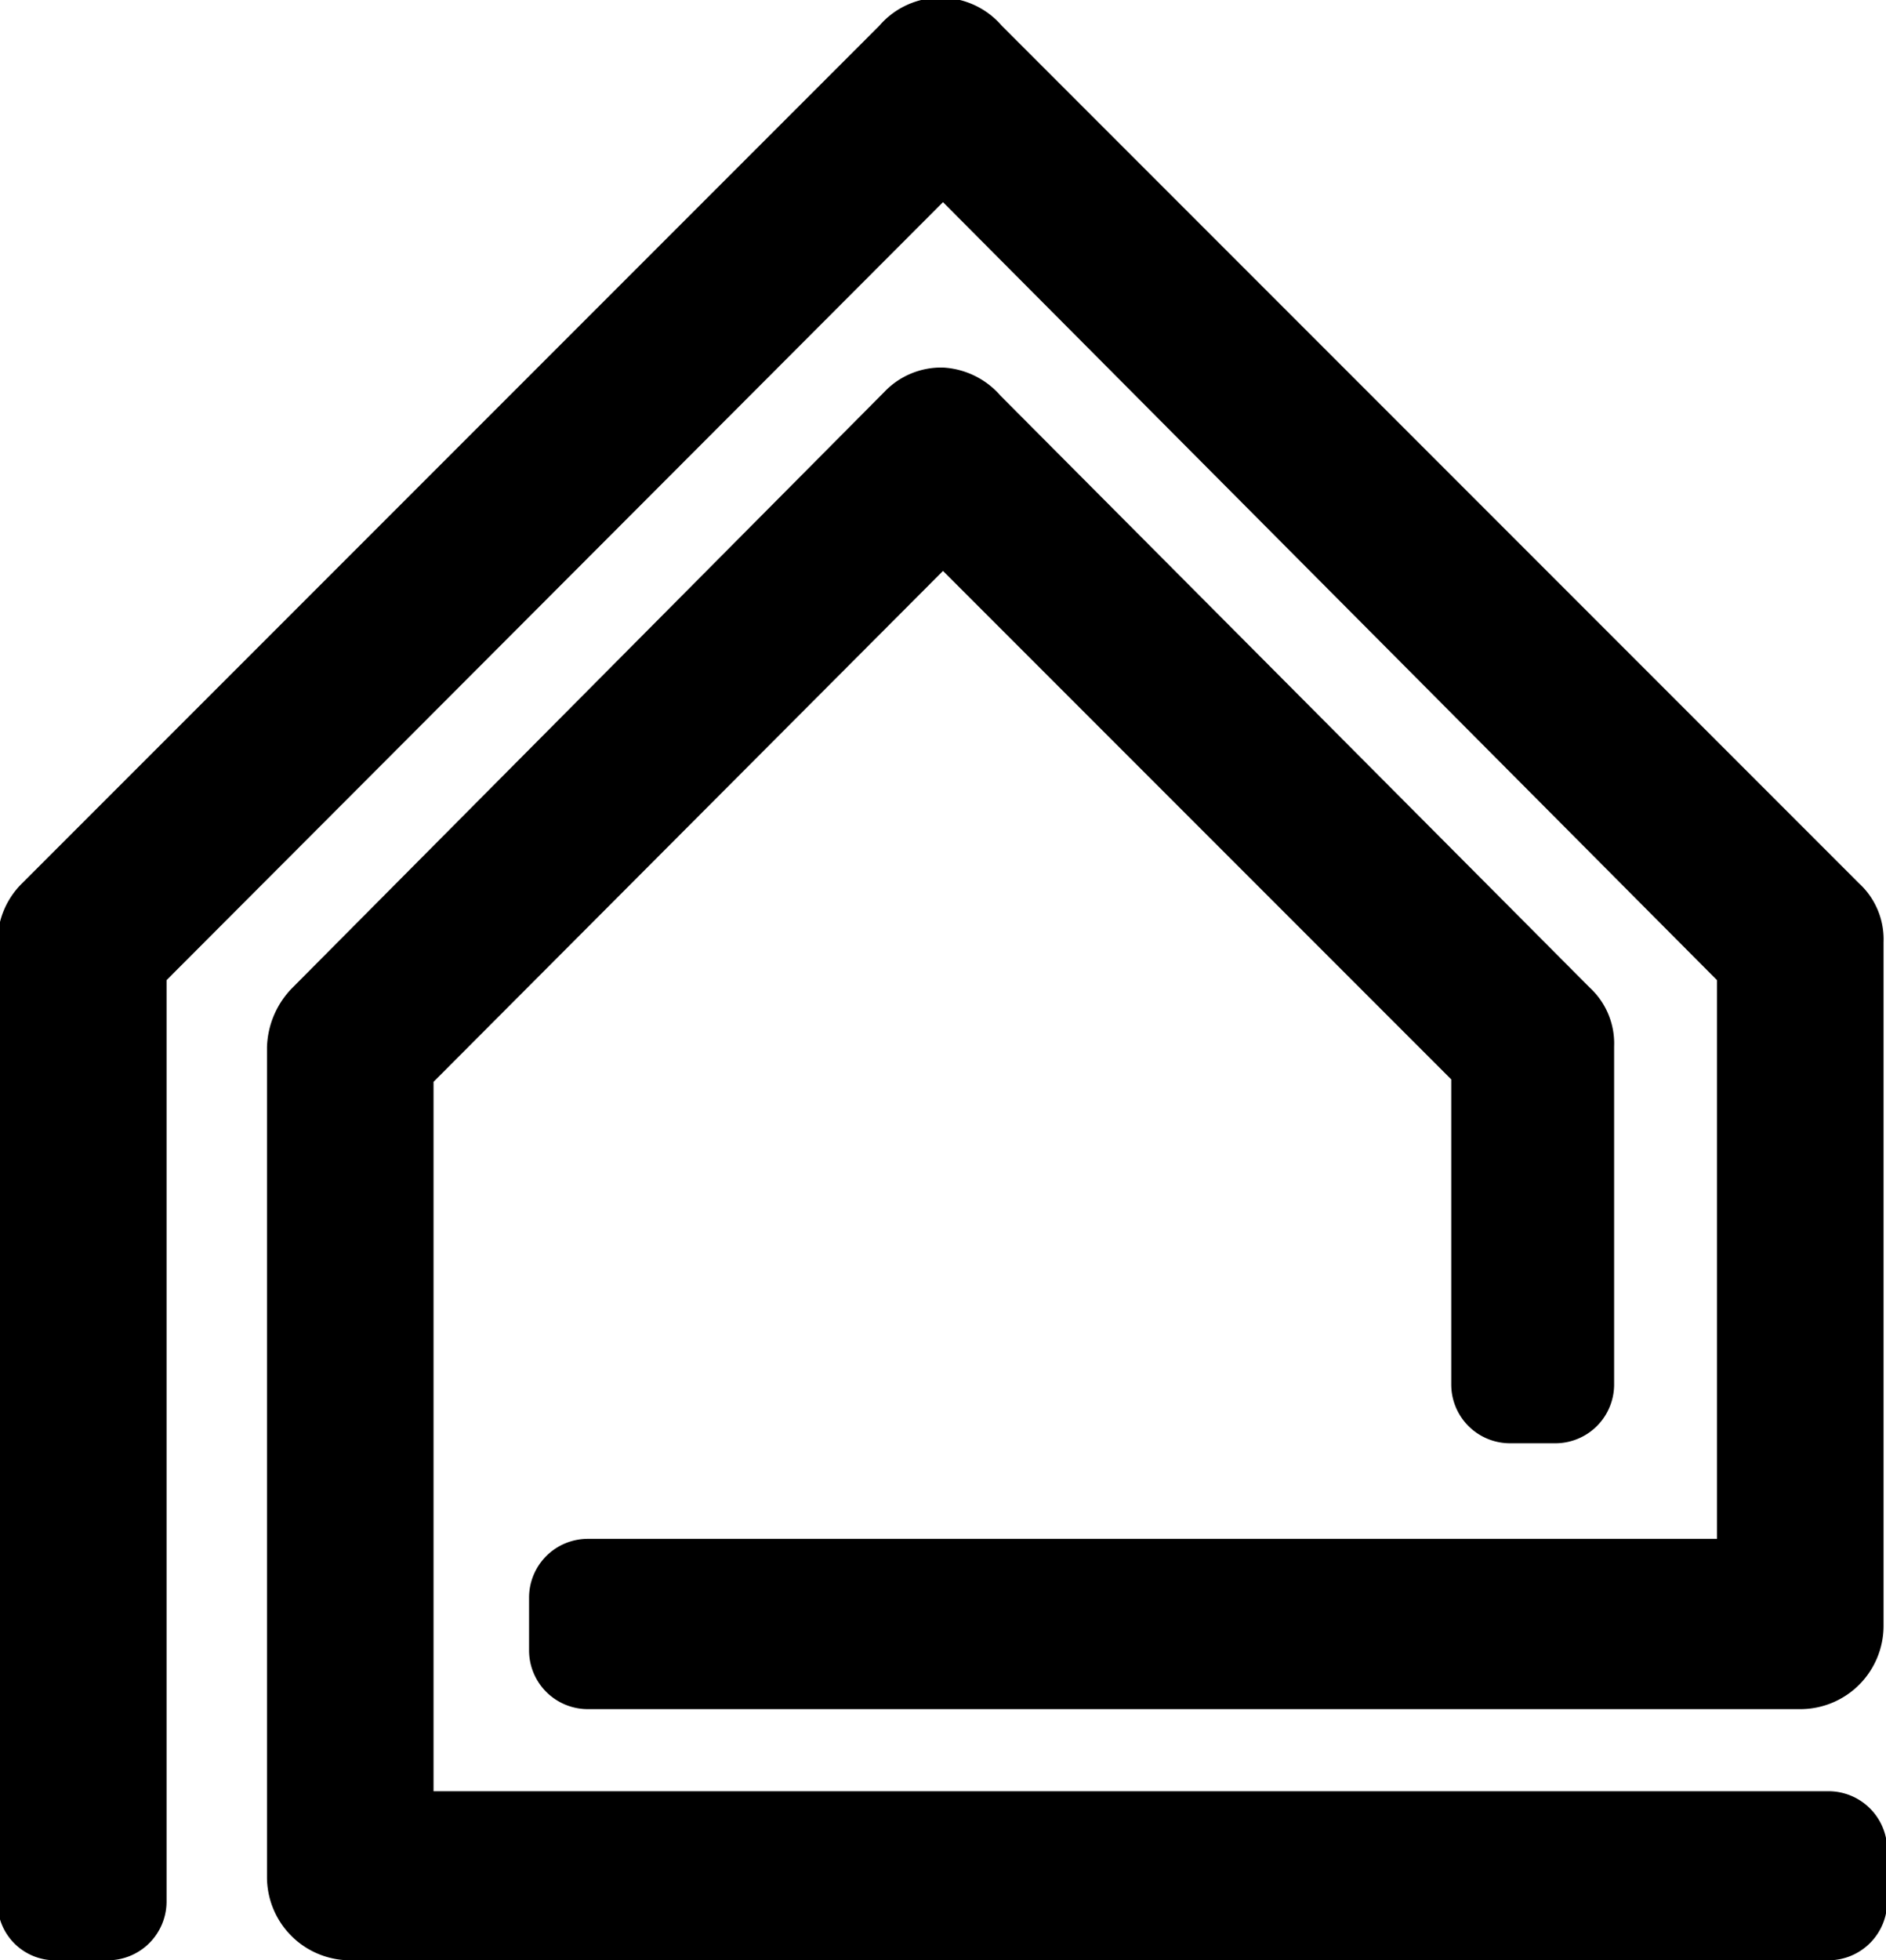 <svg data-name="Layer 1" xmlns="http://www.w3.org/2000/svg" viewBox="0 0 15.4 16"><path d="M.46 16h.42a.48.48 0 0 0 .48-.48V8L7.7 1.65 14.02 8v4.56H4.8a.48.48 0 0 0-.48.48v.43a.48.48 0 0 0 .48.48h9.9a.68.68 0 0 0 .68-.68V7.69a.62.62 0 0 0-.2-.48l-7-7a.66.66 0 0 0-1 0l-7 7a.67.67 0 0 0-.2.48v7.83a.47.47 0 0 0 .48.48z"/><path d="M2.86 16h12.07a.48.48 0 0 0 .48-.48v-.42a.48.48 0 0 0-.48-.48H3.54V8.83L7.7 4.66l4.15 4.15v2.49a.48.48 0 0 0 .48.48h.37a.48.48 0 0 0 .48-.48V8.54a.62.62 0 0 0-.2-.48L8.17 3.23A.67.67 0 0 0 7.7 3a.64.64 0 0 0-.48.2L2.38 8.07a.72.72 0 0 0-.2.48v6.77a.68.68 0 0 0 .68.68z"/></svg>
